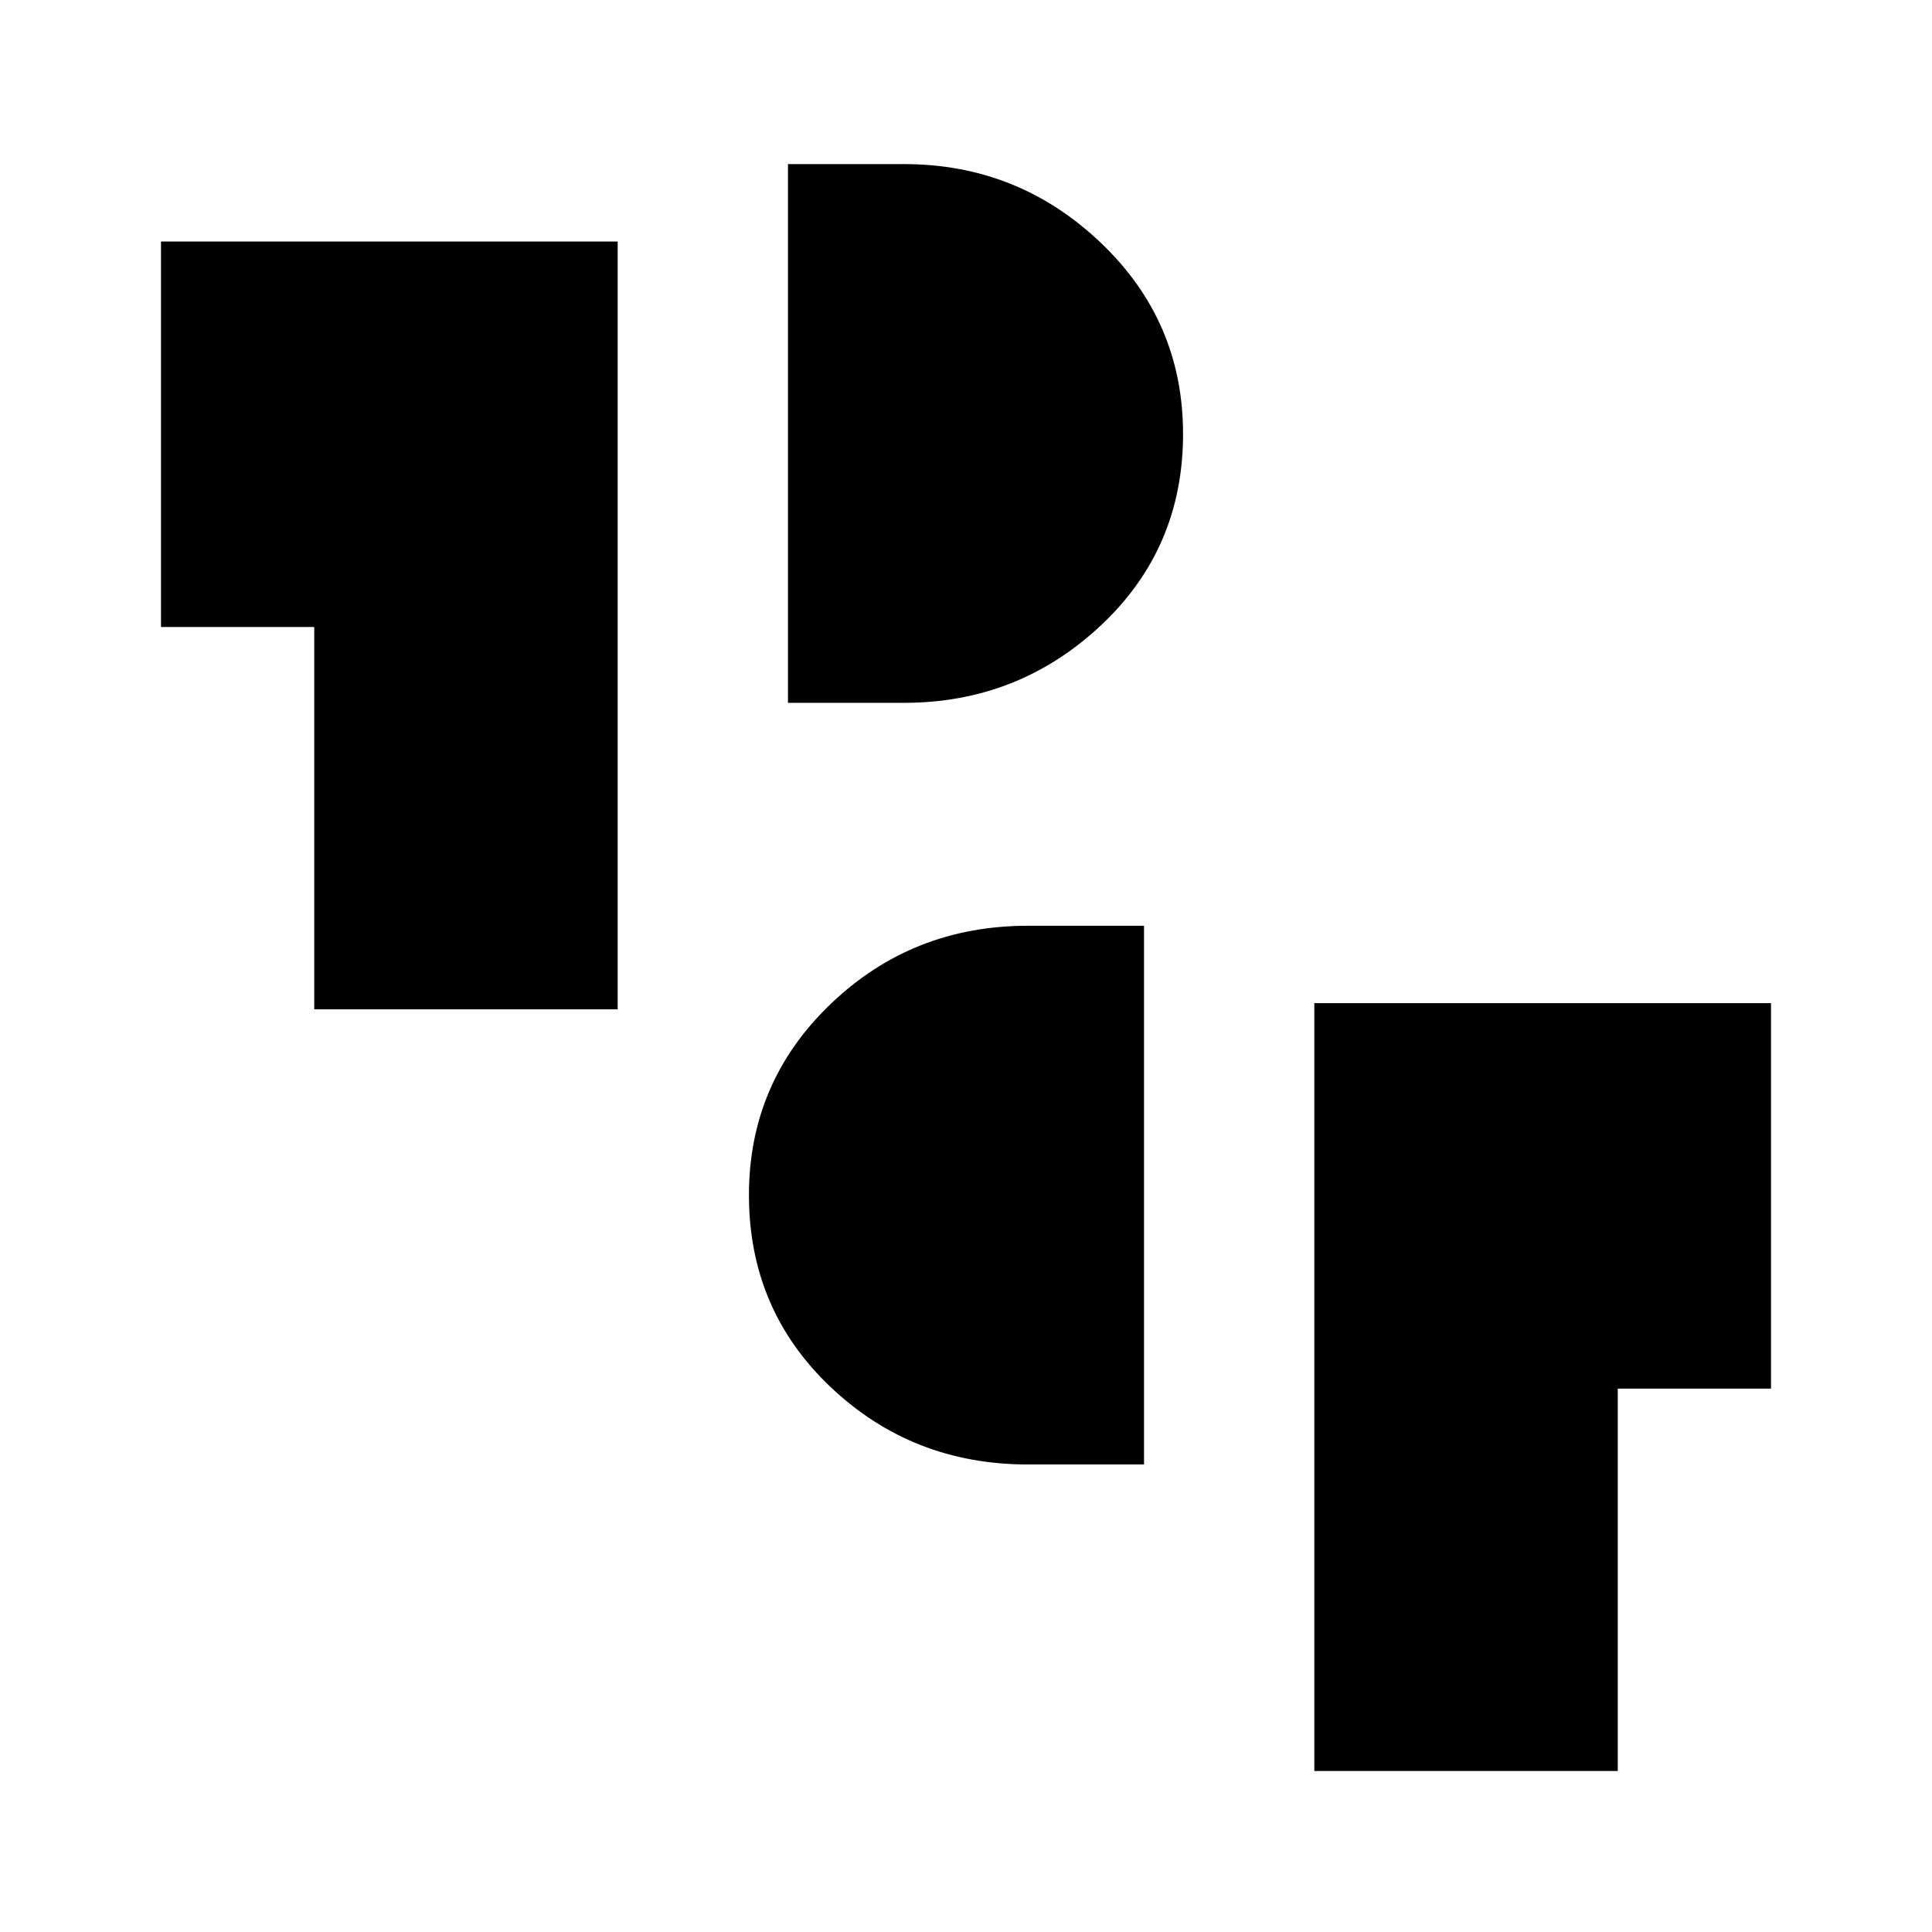 <svg xmlns="http://www.w3.org/2000/svg" height="24" viewBox="0 -960 960 960" width="24"><path d="M653.08-80v-381.54H880V-270h-76.15v190H653.08ZM510.77-232.31q-57.48 0-98.05-38.48t-40.57-95.36q0-56.05 40.57-94.95 40.57-38.9 98.05-38.9h57.69v267.69h-57.69ZM156.15-458.46v-190H80V-840h226.92v381.54H156.15Zm235.39-152.31v-267.69h57.69q56.63 0 97.62 38.97 41 38.97 41 95.12 0 56.99-41 95.29-40.99 38.31-97.62 38.31h-57.69Z"/></svg>